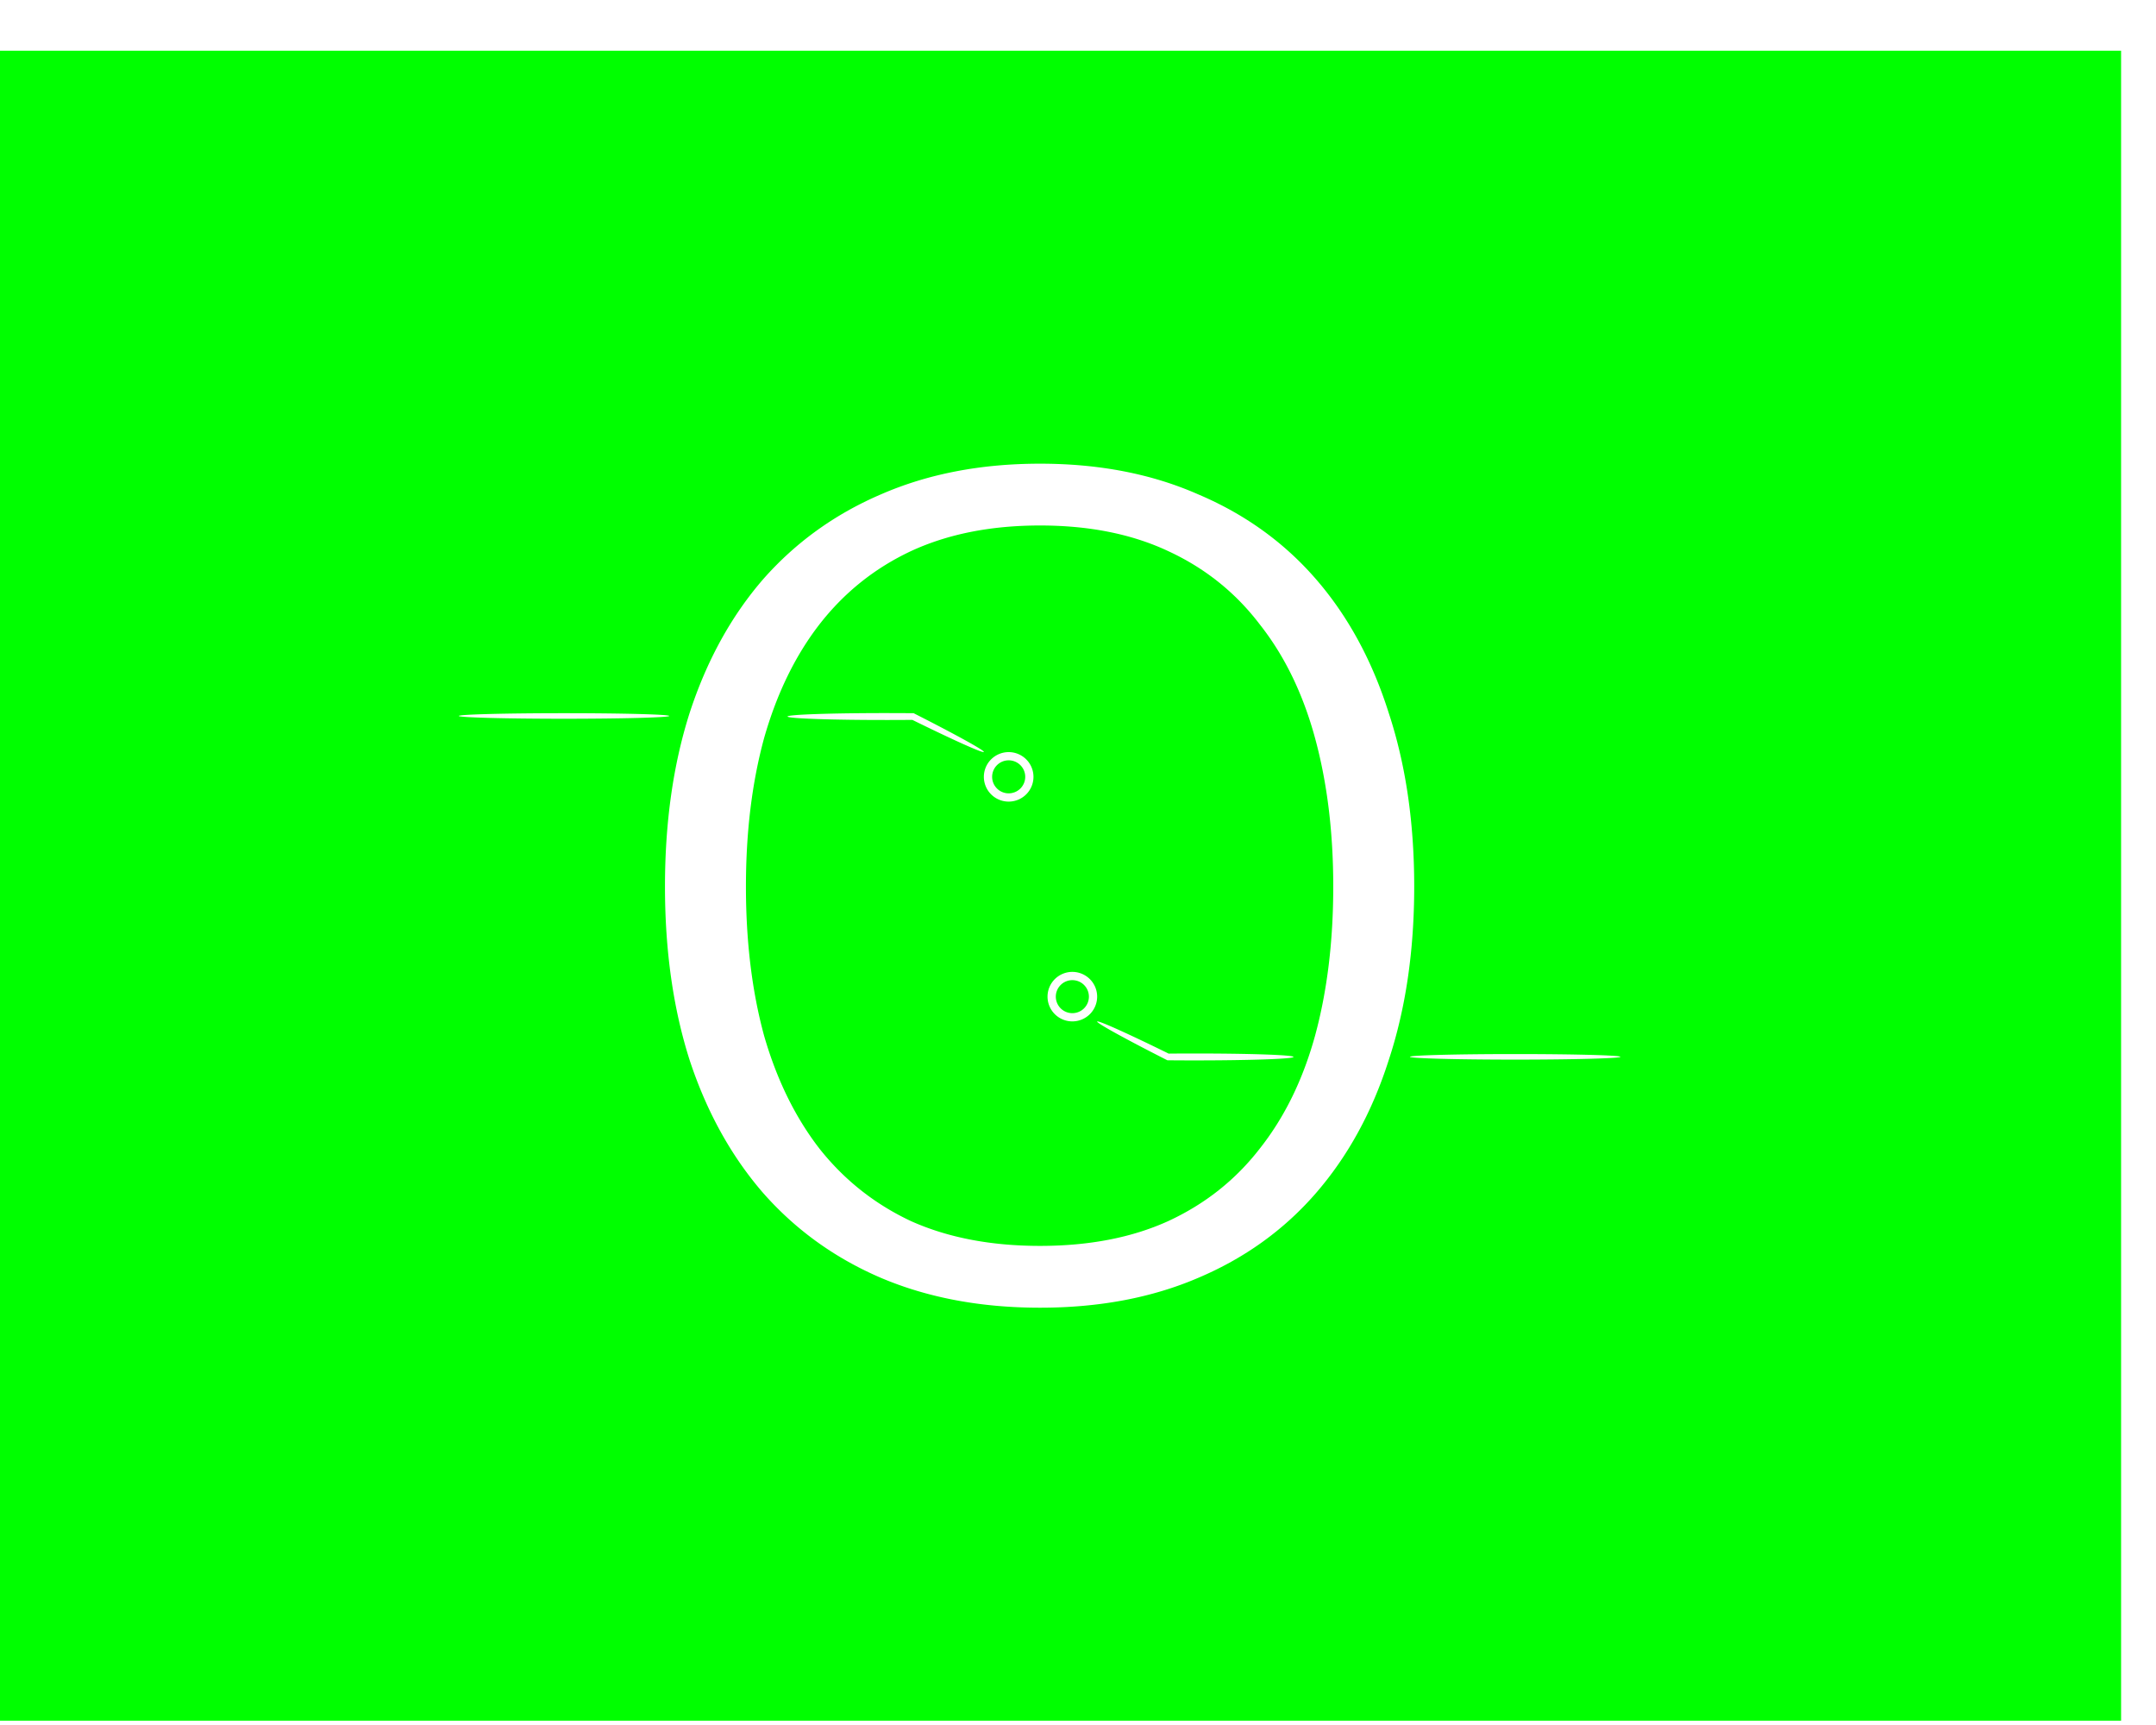 <?xml version="1.0" encoding="UTF-8" standalone="no"?>
<!-- Created with Inkscape (http://www.inkscape.org/) -->

<svg
   width="50mm"
   height="40mm"
   viewBox="0 0 50 40"
   version="1.1"
   id="svg1"
   xml:space="preserve"
   xmlns="http://www.w3.org/2000/svg"
   xmlns:svg="http://www.w3.org/2000/svg"><defs
     id="defs1" /><g
     id="g156"
     style="display:inline"
     transform="translate(-407.723,-141.954)"><g
       id="g35"
       transform="matrix(0.068,0,0,0.076,707.074,287.156)"
       style="display:inline;fill:#000000"><path
         id="rect82"
         style="display:inline;fill:#00ff00;stroke-width:23.578;stroke-linejoin:round"
         d="m -4416.513,-1895.08 v 509.521 h 737.682 v -509.521 z m 368.983,126.002 c 20.096,0 38.026,3.099 53.803,9.302 15.964,6.036 29.394,14.669 40.287,25.902 10.893,11.233 19.165,24.814 24.799,40.742 5.822,15.76 8.73,33.444 8.73,53.06 0,19.616 -2.908,37.312 -8.73,53.072 -5.635,15.76 -13.906,29.256 -24.799,40.489 -10.893,11.233 -24.323,19.867 -40.287,25.903 -15.776,6.036 -33.707,9.049 -53.803,9.049 -20.096,0 -38.135,-3.013 -54.099,-9.049 -15.776,-6.036 -29.194,-14.669 -40.275,-25.903 -10.893,-11.233 -19.261,-24.729 -25.083,-40.489 -5.635,-15.76 -8.447,-33.455 -8.447,-53.072 0,-19.616 2.813,-37.3 8.447,-53.06 5.822,-15.928 14.19,-29.509 25.083,-40.742 11.081,-11.233 24.498,-19.867 40.275,-25.902 15.964,-6.204 34.003,-9.302 54.099,-9.302 z m 0,18.857 c -16.715,0 -31.366,2.596 -43.95,7.794 -12.396,5.197 -22.821,12.655 -31.273,22.38 -8.264,9.556 -14.56,21.129 -18.88,34.709 -4.132,13.58 -6.19,28.668 -6.19,45.266 0,16.766 2.058,31.939 6.19,45.52 4.32,13.413 10.616,24.9 18.88,34.456 8.452,9.557 18.877,16.941 31.273,22.138 12.584,5.03 27.235,7.54 43.95,7.54 16.715,0 31.27,-2.511 43.666,-7.54 12.583,-5.198 23.009,-12.582 31.273,-22.138 8.451,-9.557 14.735,-21.044 18.867,-34.456 4.132,-13.58 6.203,-28.754 6.203,-45.52 0,-16.598 -2.071,-31.686 -6.203,-45.266 -4.132,-13.58 -10.415,-25.153 -18.867,-34.709 -8.264,-9.724 -18.69,-17.182 -31.273,-22.38 -12.396,-5.197 -26.951,-7.794 -43.666,-7.794 z m -51.301,57.239 c 2.823,0 5.578,0.017 8.202,0.034 13.998,6.349 24.161,11.347 23.948,11.823 -0.212,0.475 -10.654,-3.739 -24.386,-9.785 -2.606,0.022 -5.331,0.032 -8.125,0.034 -18.977,0.022 -34.445,-0.448 -34.445,-1.059 0,-0.611 15.548,-1.069 34.806,-1.048 z m -111.035,0.034 c 19.812,0 35.89,0.374 35.89,0.84 0,0.466 -16.078,0.852 -35.89,0.852 -19.812,0 -35.89,-0.386 -35.89,-0.852 0,-0.466 16.078,-0.84 35.89,-0.84 z m 151.645,11.869 a 8.462,7.554 0 0 1 8.46,7.552 8.462,7.554 0 0 1 -8.46,7.552 8.462,7.554 0 0 1 -8.46,-7.552 8.462,7.554 0 0 1 8.46,-7.552 z m 0,2.51 a 5.642,5.036 0 0 0 -5.636,5.042 5.642,5.036 0 0 0 5.636,5.031 5.642,5.036 0 0 0 5.649,-5.031 5.642,5.036 0 0 0 -5.649,-5.042 z m 21.717,64.549 a 8.462,7.554 0 0 1 8.46,7.552 8.462,7.554 0 0 1 -8.46,7.552 8.462,7.554 0 0 1 -8.46,-7.552 8.462,7.554 0 0 1 8.46,-7.552 z m 0,2.521 a 5.642,5.036 0 0 0 -5.636,5.031 5.642,5.036 0 0 0 5.636,5.042 5.642,5.036 0 0 0 5.648,-5.042 5.642,5.036 0 0 0 -5.648,-5.031 z m 8.511,12.595 c 0.819,-0.179 11.032,3.963 24.335,9.82 2.606,-0.022 5.331,-0.032 8.124,-0.034 18.977,-0.022 34.458,0.437 34.458,1.048 0,0.611 -15.561,1.08 -34.819,1.059 -2.823,0 -5.565,-0.017 -8.189,-0.035 -13.998,-6.349 -24.174,-11.347 -23.961,-11.823 0,-0.017 0.025,-0.029 0.052,-0.034 z m 142.515,9.958 c 19.813,0 35.89,0.374 35.89,0.841 0,0.466 -16.077,0.852 -35.89,0.852 -19.812,0 -35.89,-0.386 -35.89,-0.852 0,-0.466 16.078,-0.841 35.89,-0.841 z" /></g></g></svg>
